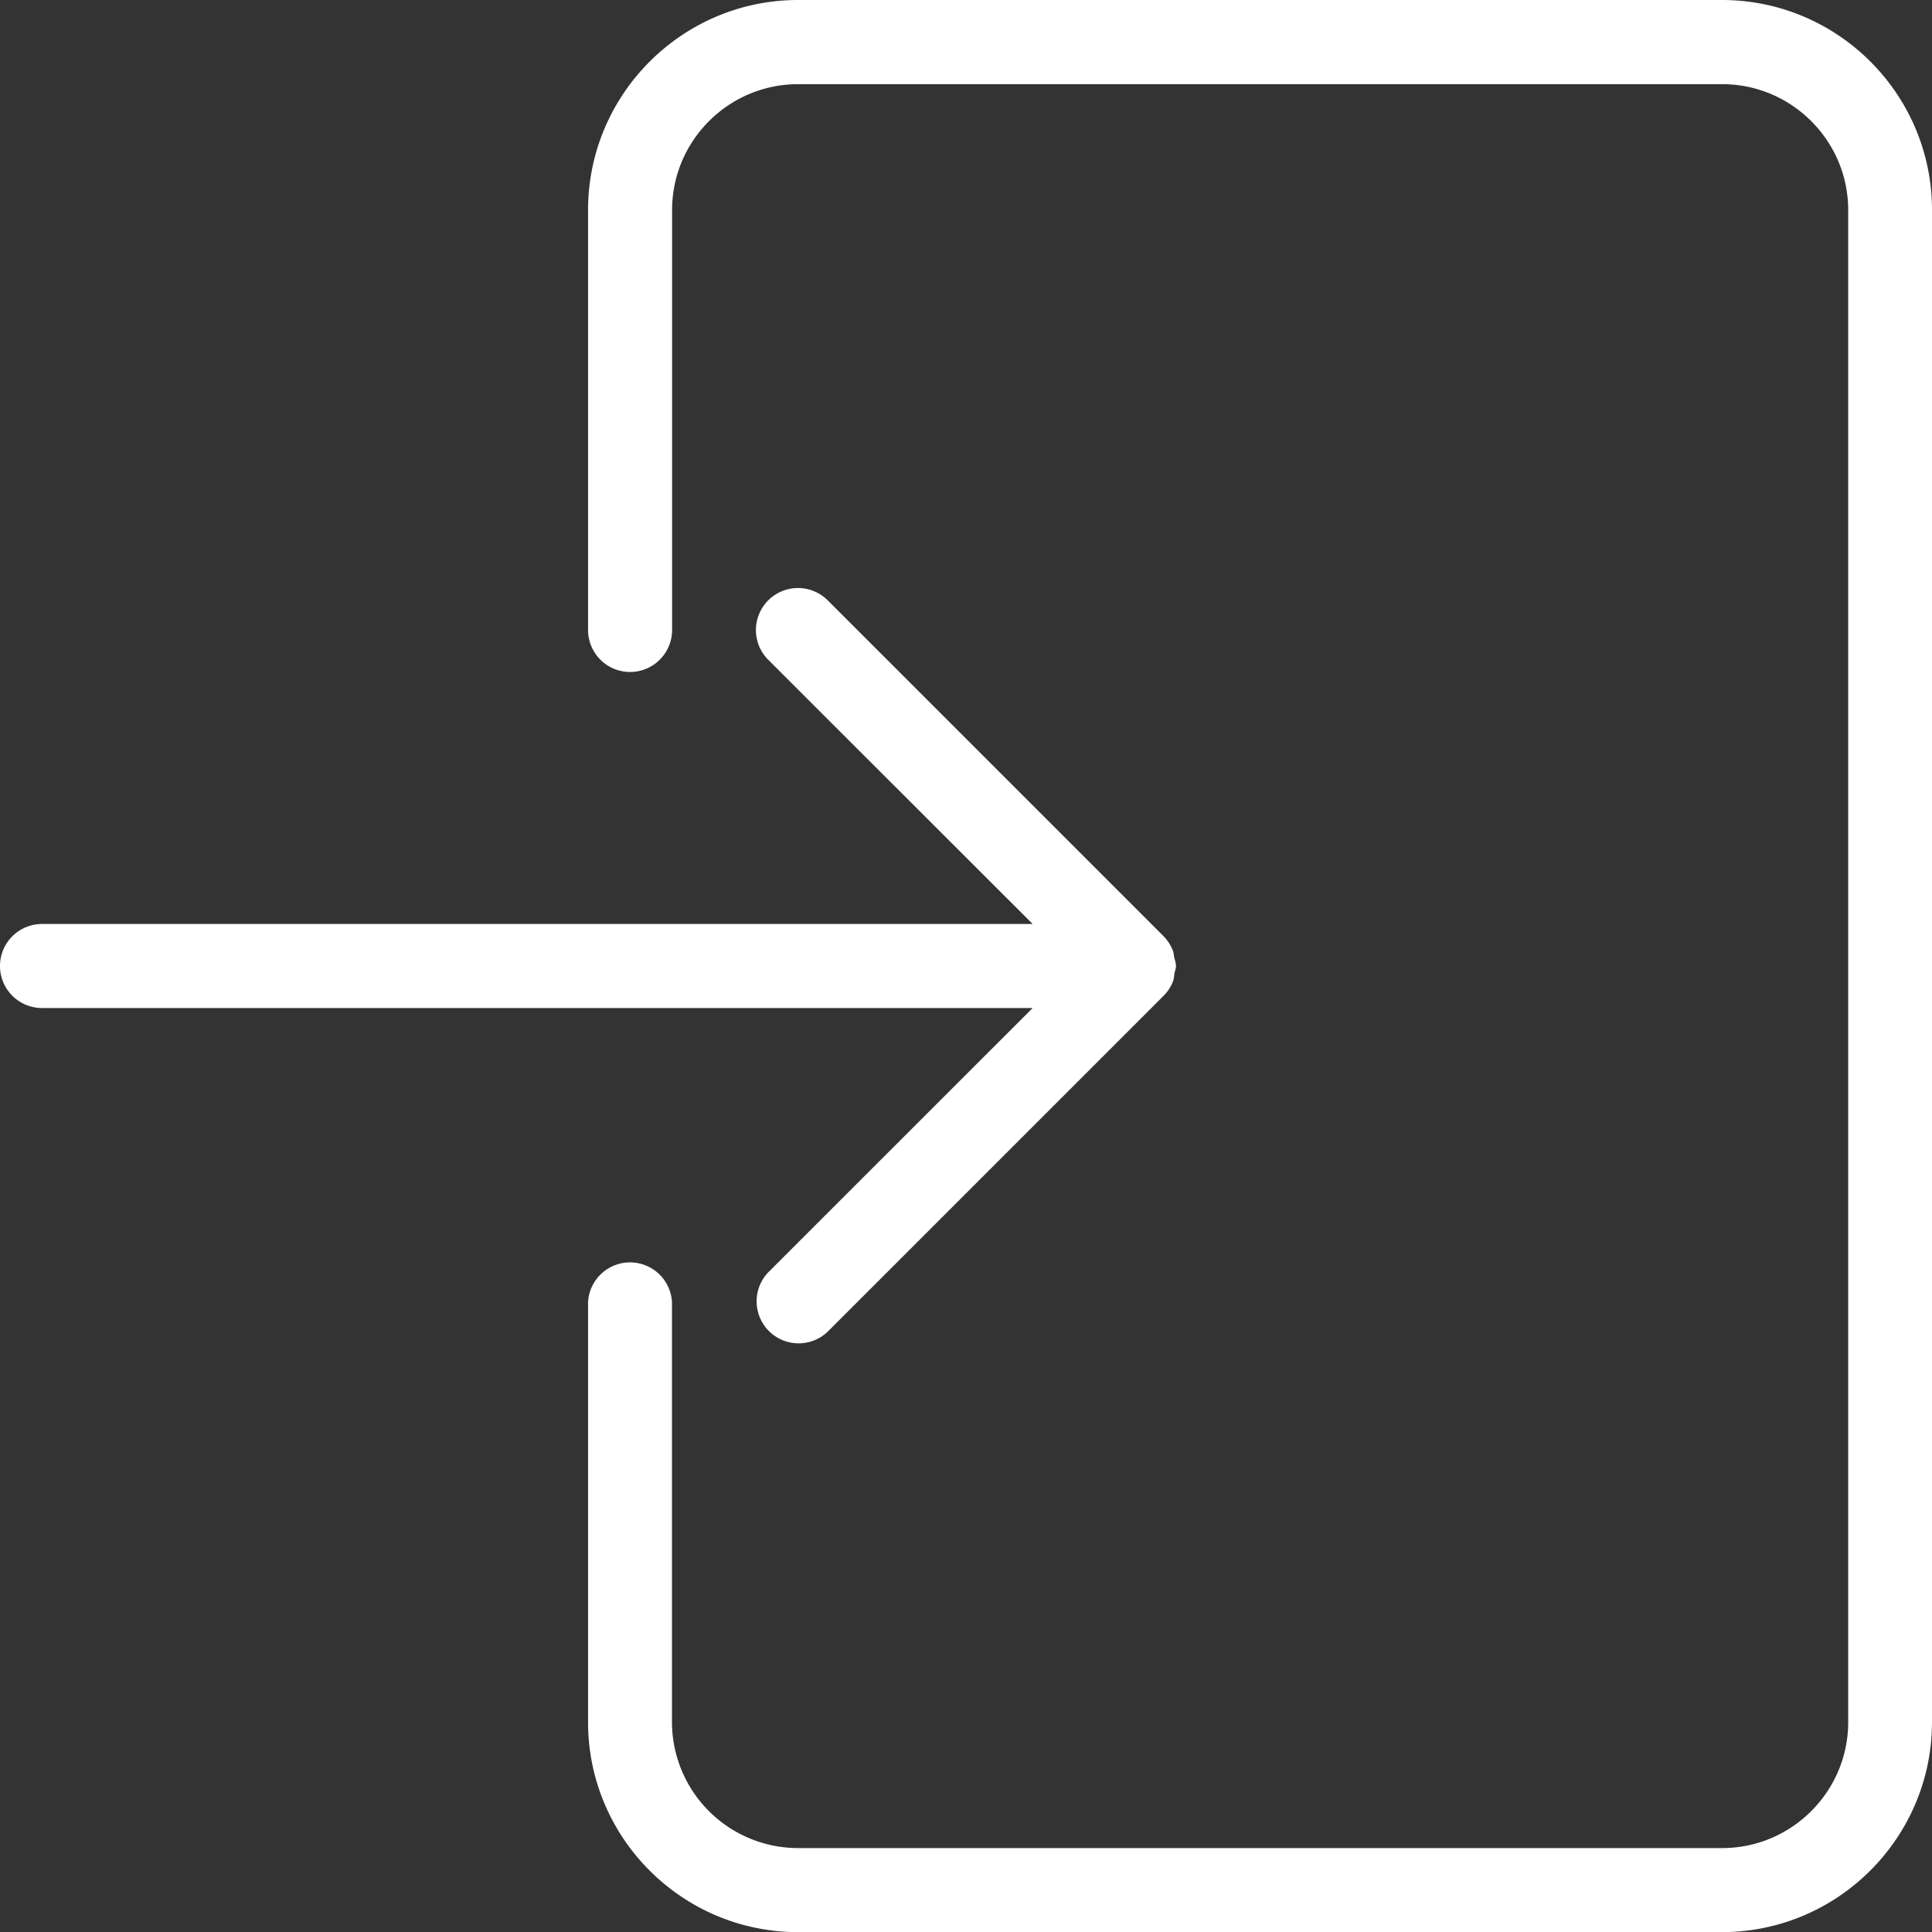 <svg width="16" height="16" fill="none" xmlns="http://www.w3.org/2000/svg"><rect width="100%" height="100%" fill="#333333" stroke="none"/><g clip-path="url(#clip0)" fill="#ffffff"><path d="M6.362 10.537a.348.348 0 0 0 .492.492l2.783-2.783a.347.347 0 0 0 .075-.113c.01-.024.011-.05.015-.075.004-.02.012-.038.012-.058 0-.026-.01-.05-.015-.074-.004-.02-.004-.04-.012-.057a.365.365 0 0 0-.077-.117l-2.78-2.78a.348.348 0 0 0-.493.492l2.19 2.188H.348a.348.348 0 0 0 0 .696h8.204l-2.19 2.189z"/><path d="M14.26 0H6.61c-.959 0-1.74.78-1.74 1.74v3.477a.348.348 0 0 0 .696 0V1.74c0-.575.468-1.043 1.044-1.043h7.652c.575 0 1.044.468 1.044 1.043v12.522c0 .575-.469 1.043-1.044 1.043H6.609a1.045 1.045 0 0 1-1.044-1.043v-3.478a.348.348 0 0 0-.695 0v3.478c0 .959.78 1.739 1.739 1.739h7.652C15.22 16 16 15.22 16 14.26V1.74C16 .78 15.22 0 14.26 0z"/></g><defs><clipPath id="clip0"><path fill="#ffffff" d="M0 0h16v16H0z"/></clipPath></defs></svg>
